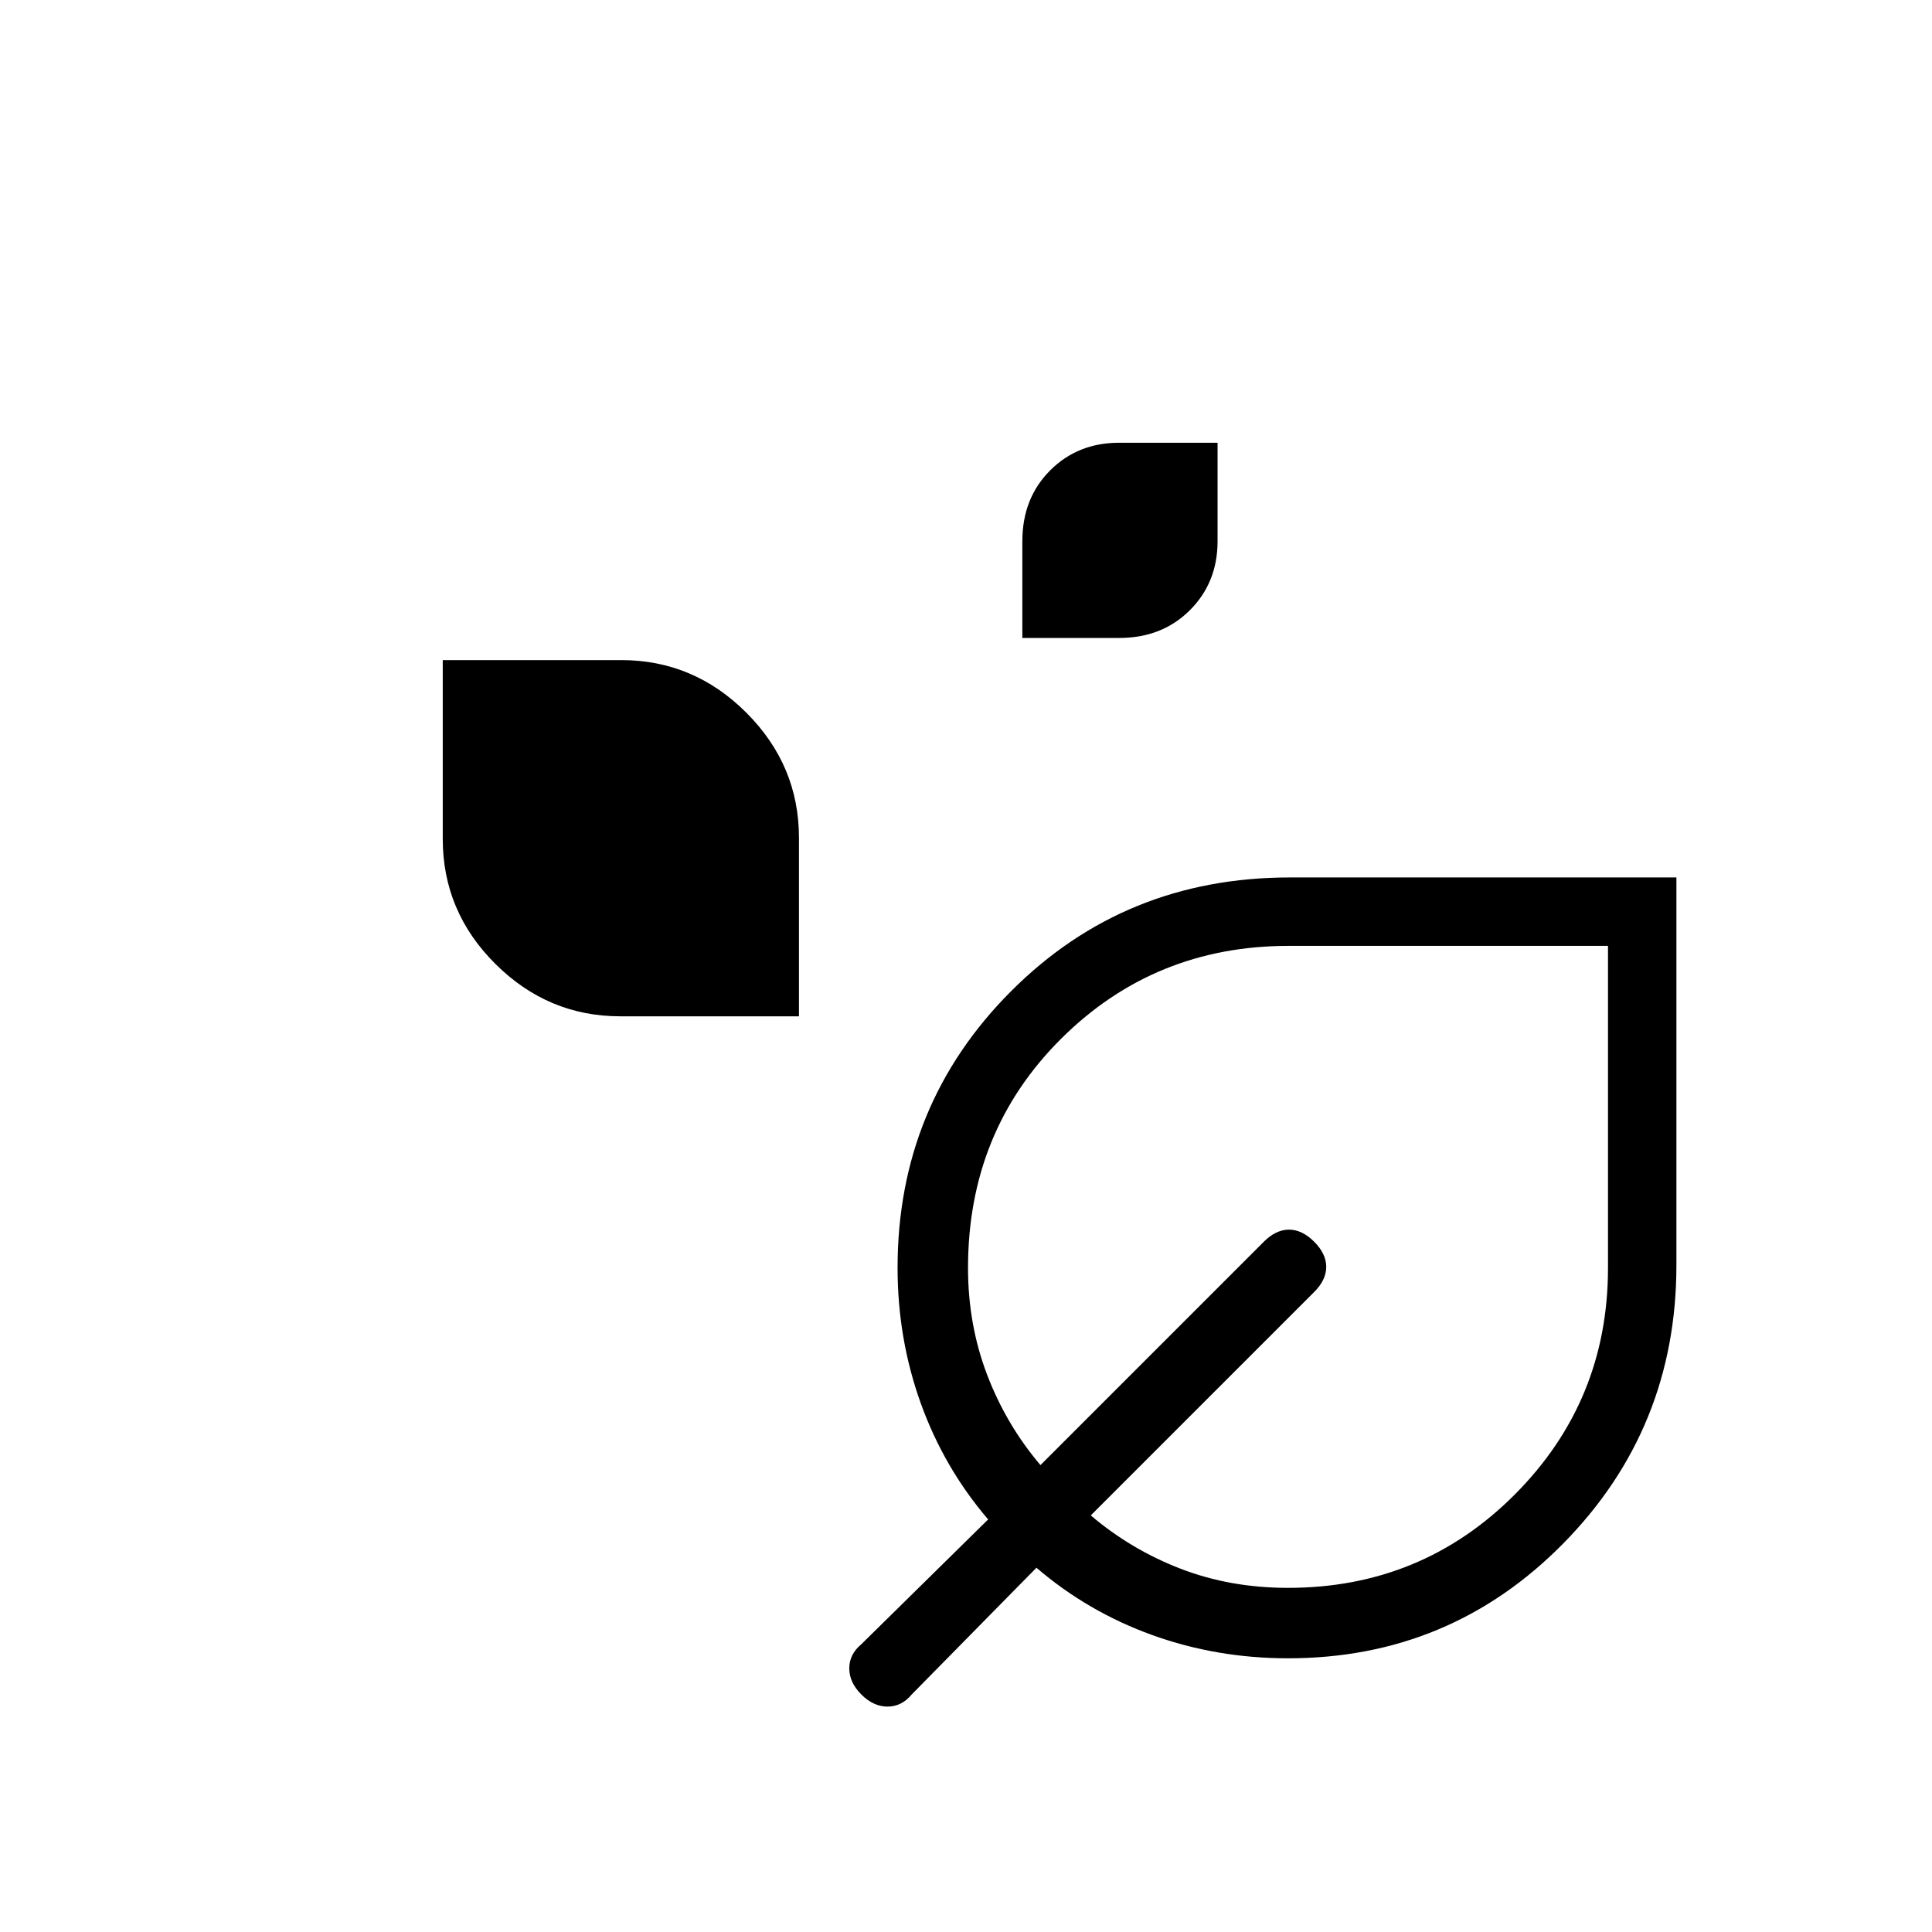 <svg xmlns="http://www.w3.org/2000/svg" height="48" viewBox="0 -960 960 960" width="48"><path d="M508-643v-48.08q0-21.31 13.75-35.12Q535.5-740 556.06-740H605v48.94q0 20.56-13.8 34.31Q577.39-643 556.08-643H508ZM308.25-455q-35.96 0-62.11-26.05Q220-507.09 220-543.12V-632h88.75q35.96 0 62.11 26.14Q397-579.71 397-543.75V-455h-88.75ZM640-136q-35.39 0-67.41-11.53Q540.58-159.07 515-181l-62 63q-5 6-12 6t-13-6q-6-6-6-13t6-12l63-62q-21.93-25.63-33.47-57.7Q446-294.77 446-330q0-81.01 56.42-137.5Q558.83-524 640.95-524H833v192.63q0 81.2-56.2 138.29Q720.59-136 640-136Zm0-35q66.48 0 112.74-46.44Q799-263.89 799-329.92V-490H640.32q-66.64 0-112.98 46.07T481-330q0 28.23 9.5 53.12Q500-252 517-232l111-111q6-6 12.5-6t12.5 6q6 6 6 12.5t-6 12.5L542-207q20 17 44.65 26.5T640-171Zm1-160Z"/></svg>